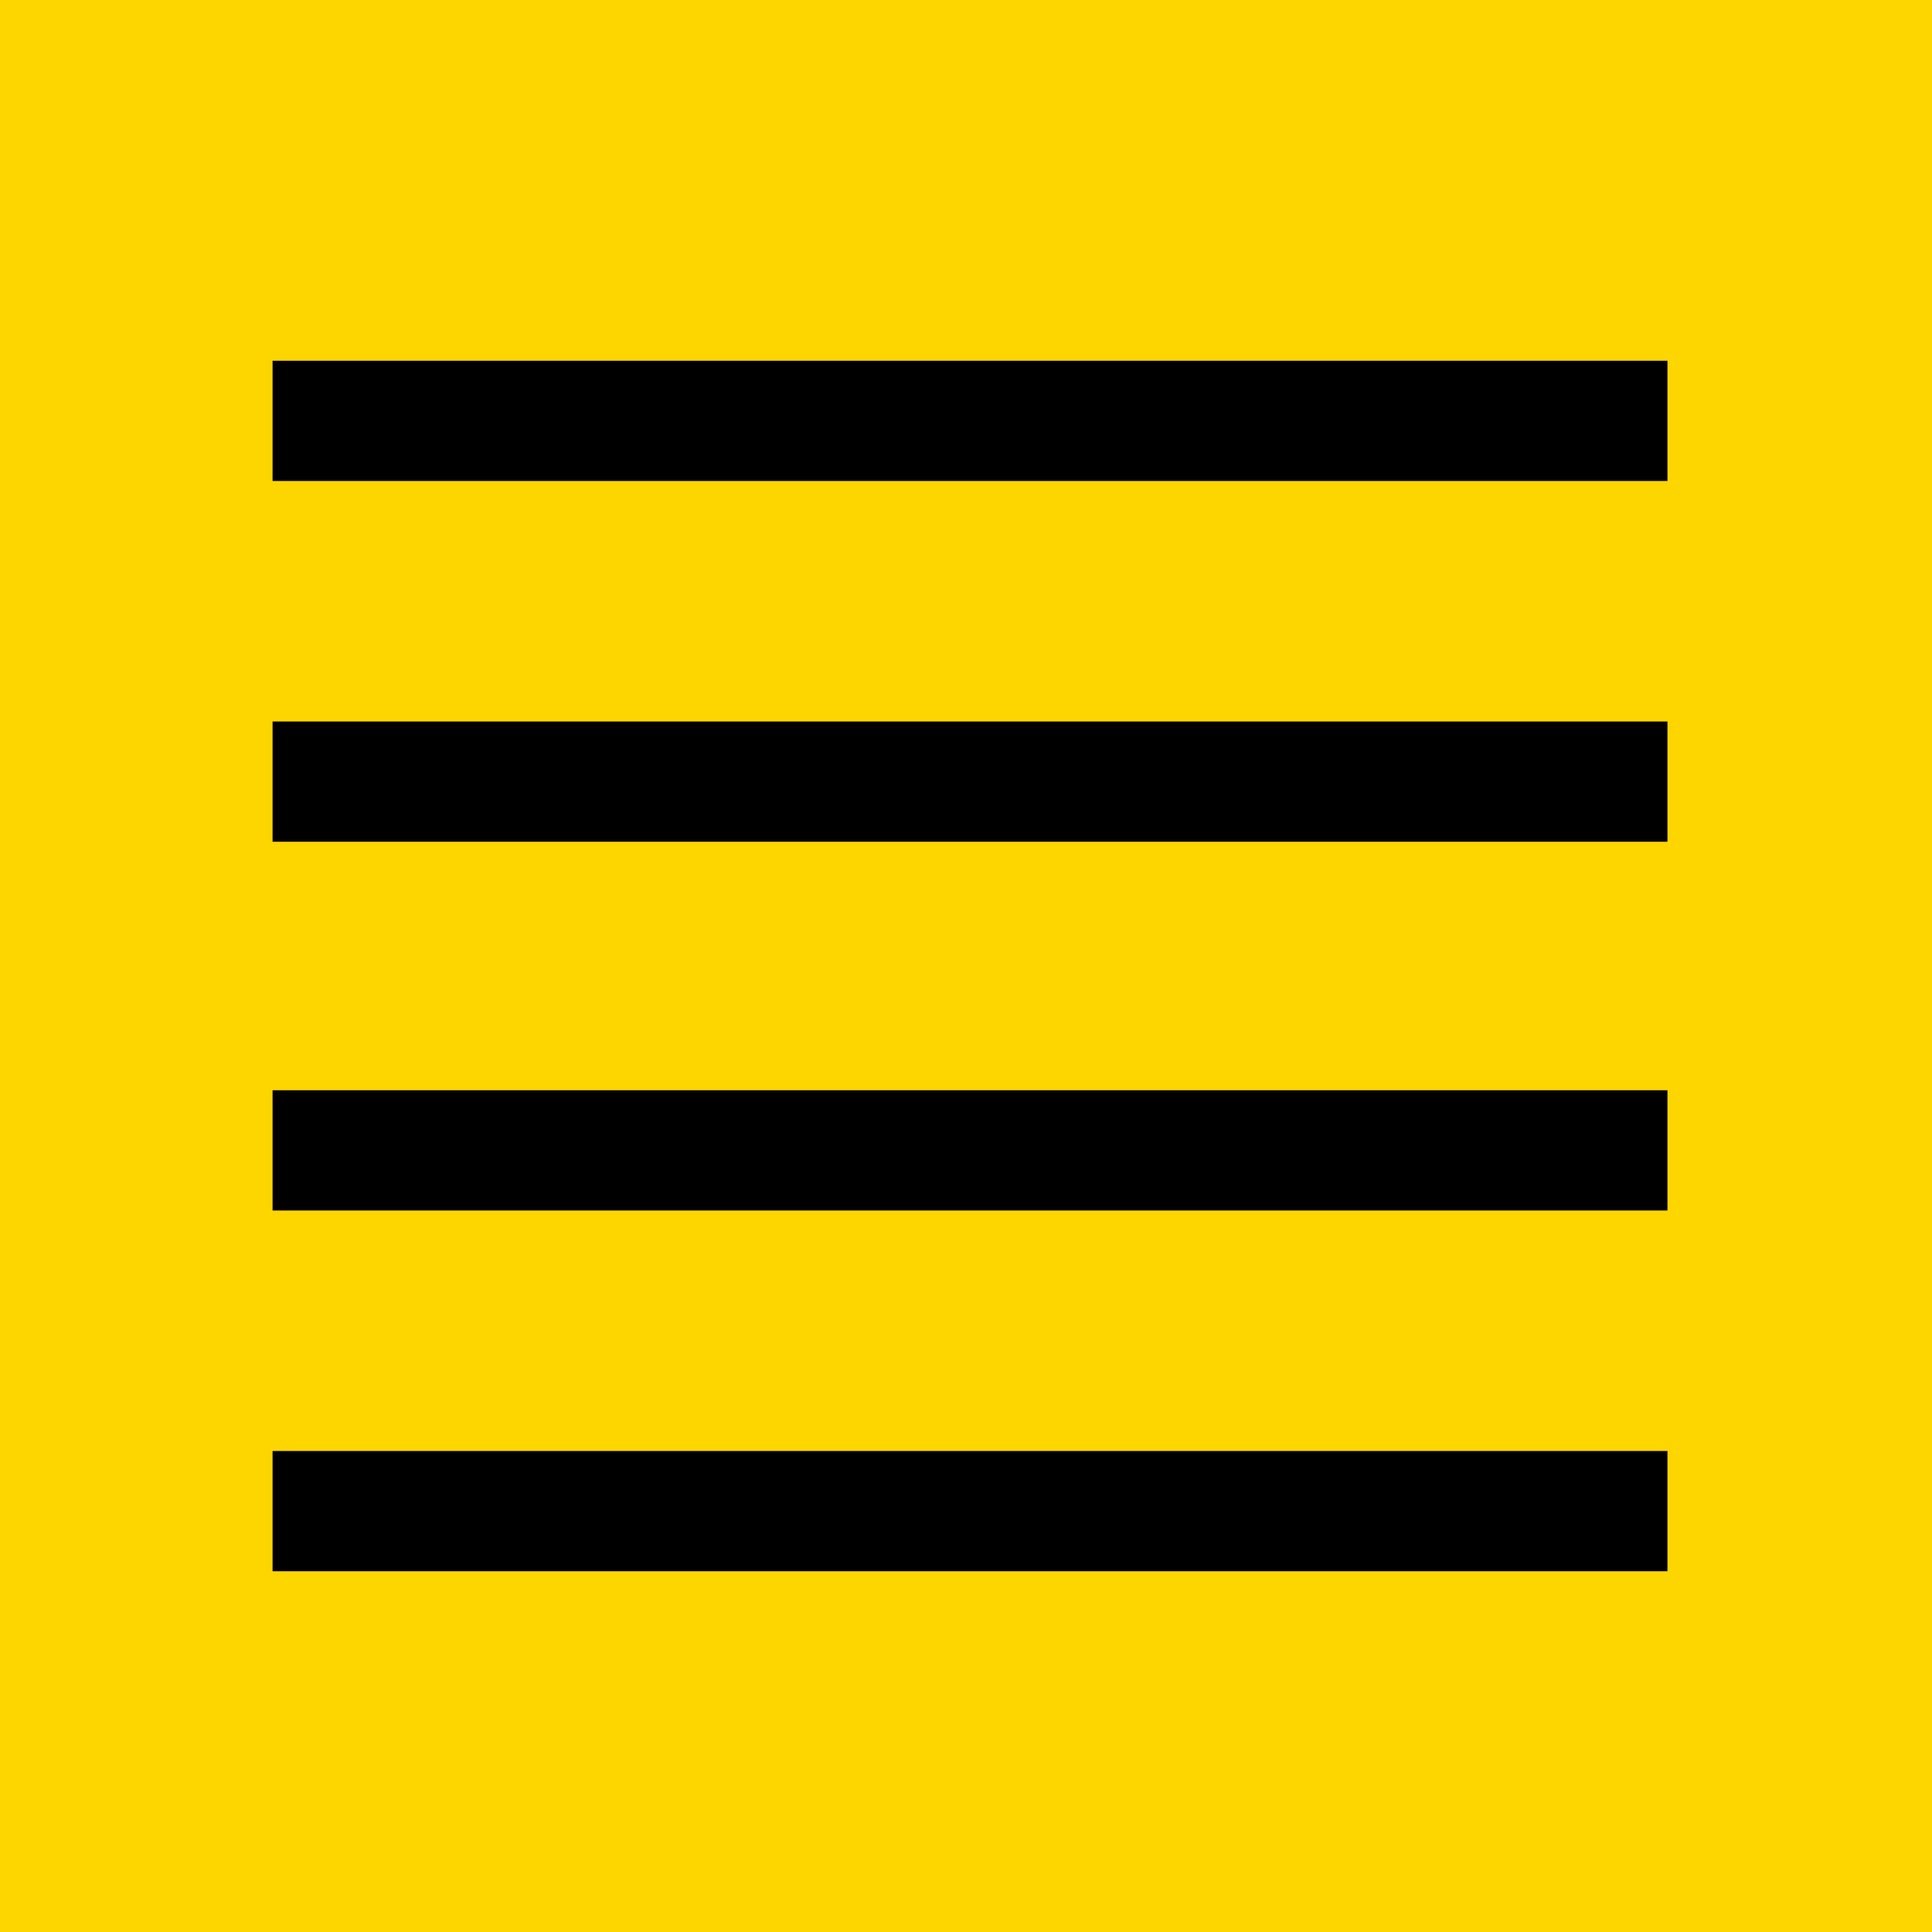 <?xml version="1.0" encoding="utf-8"?>
<!-- Generator: Adobe Illustrator 27.7.0, SVG Export Plug-In . SVG Version: 6.00 Build 0)  -->
<svg version="1.1" id="Réteg_1" xmlns="http://www.w3.org/2000/svg" xmlns:xlink="http://www.w3.org/1999/xlink" x="0px" y="0px"
	 viewBox="0 0 24.1 24.1" style="enable-background:new 0 0 24.1 24.1;" xml:space="preserve">
<style type="text/css">
	.st0{fill:#FDD600;}
</style>
<path class="st0" d="M24.1,24.1H0V0h24.1V24.1z"/>
<g>
	<rect x="3.4" y="4.5" width="17.4" height="1.5"/>
	<rect x="3.4" y="9" width="17.4" height="1.5"/>
	<rect x="3.4" y="13.6" width="17.4" height="1.5"/>
	<rect x="3.4" y="18.1" width="17.4" height="1.5"/>
</g>
</svg>
